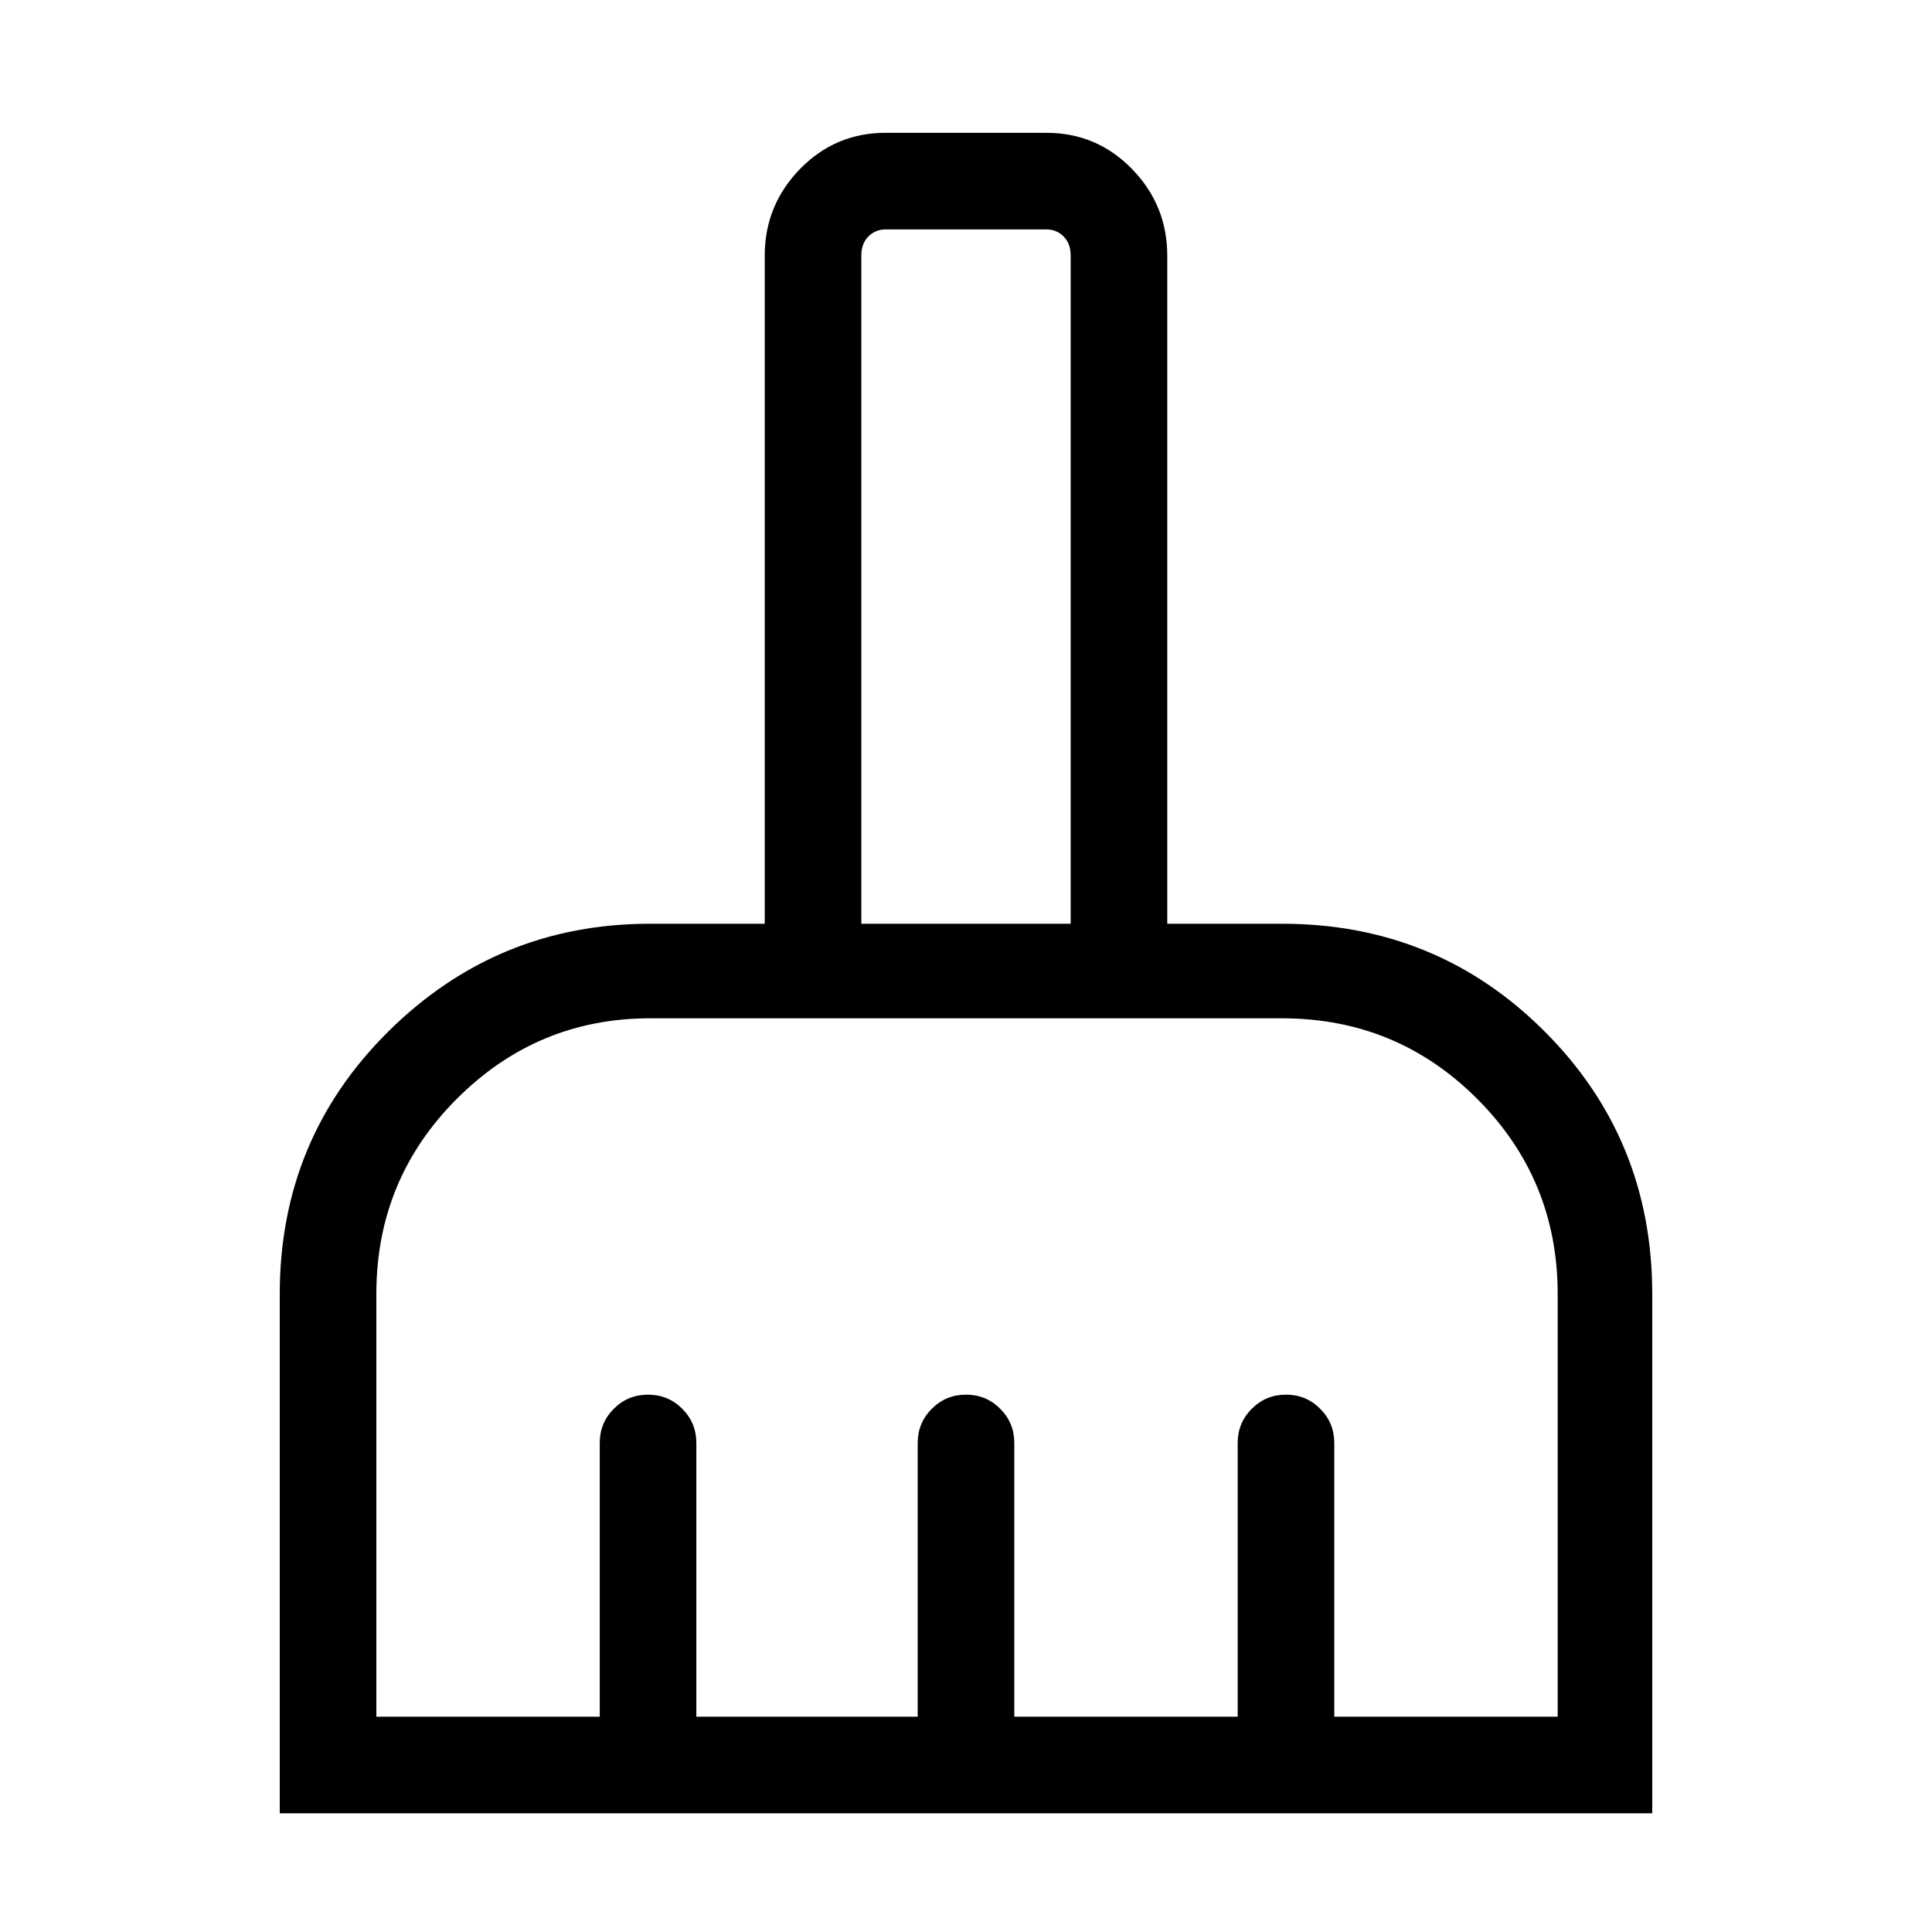 <svg xmlns="http://www.w3.org/2000/svg" height="40" width="40"><path d="M5.792 37.542V26.792Q5.792 23.583 8.042 21.354Q10.292 19.125 13.458 19.125H15.833V5.292Q15.833 4.25 16.562 3.5Q17.292 2.75 18.333 2.75H21.667Q22.708 2.75 23.438 3.5Q24.167 4.25 24.167 5.292V19.125H26.542Q29.75 19.125 31.979 21.354Q34.208 23.583 34.208 26.792V37.542ZM7.792 35.542H12.417V29.875Q12.417 29.458 12.708 29.167Q13 28.875 13.417 28.875Q13.833 28.875 14.125 29.167Q14.417 29.458 14.417 29.875V35.542H19V29.875Q19 29.458 19.292 29.167Q19.583 28.875 20 28.875Q20.417 28.875 20.708 29.167Q21 29.458 21 29.875V35.542H25.625V29.875Q25.625 29.458 25.917 29.167Q26.208 28.875 26.625 28.875Q27.042 28.875 27.333 29.167Q27.625 29.458 27.625 29.875V35.542H32.25V26.792Q32.25 24.417 30.583 22.75Q28.917 21.083 26.542 21.083H13.458Q11.125 21.083 9.458 22.75Q7.792 24.417 7.792 26.792ZM22.167 19.125V5.292Q22.167 5.042 22.021 4.896Q21.875 4.75 21.667 4.75H18.333Q18.125 4.75 17.979 4.896Q17.833 5.042 17.833 5.292V19.125Z"/></svg>